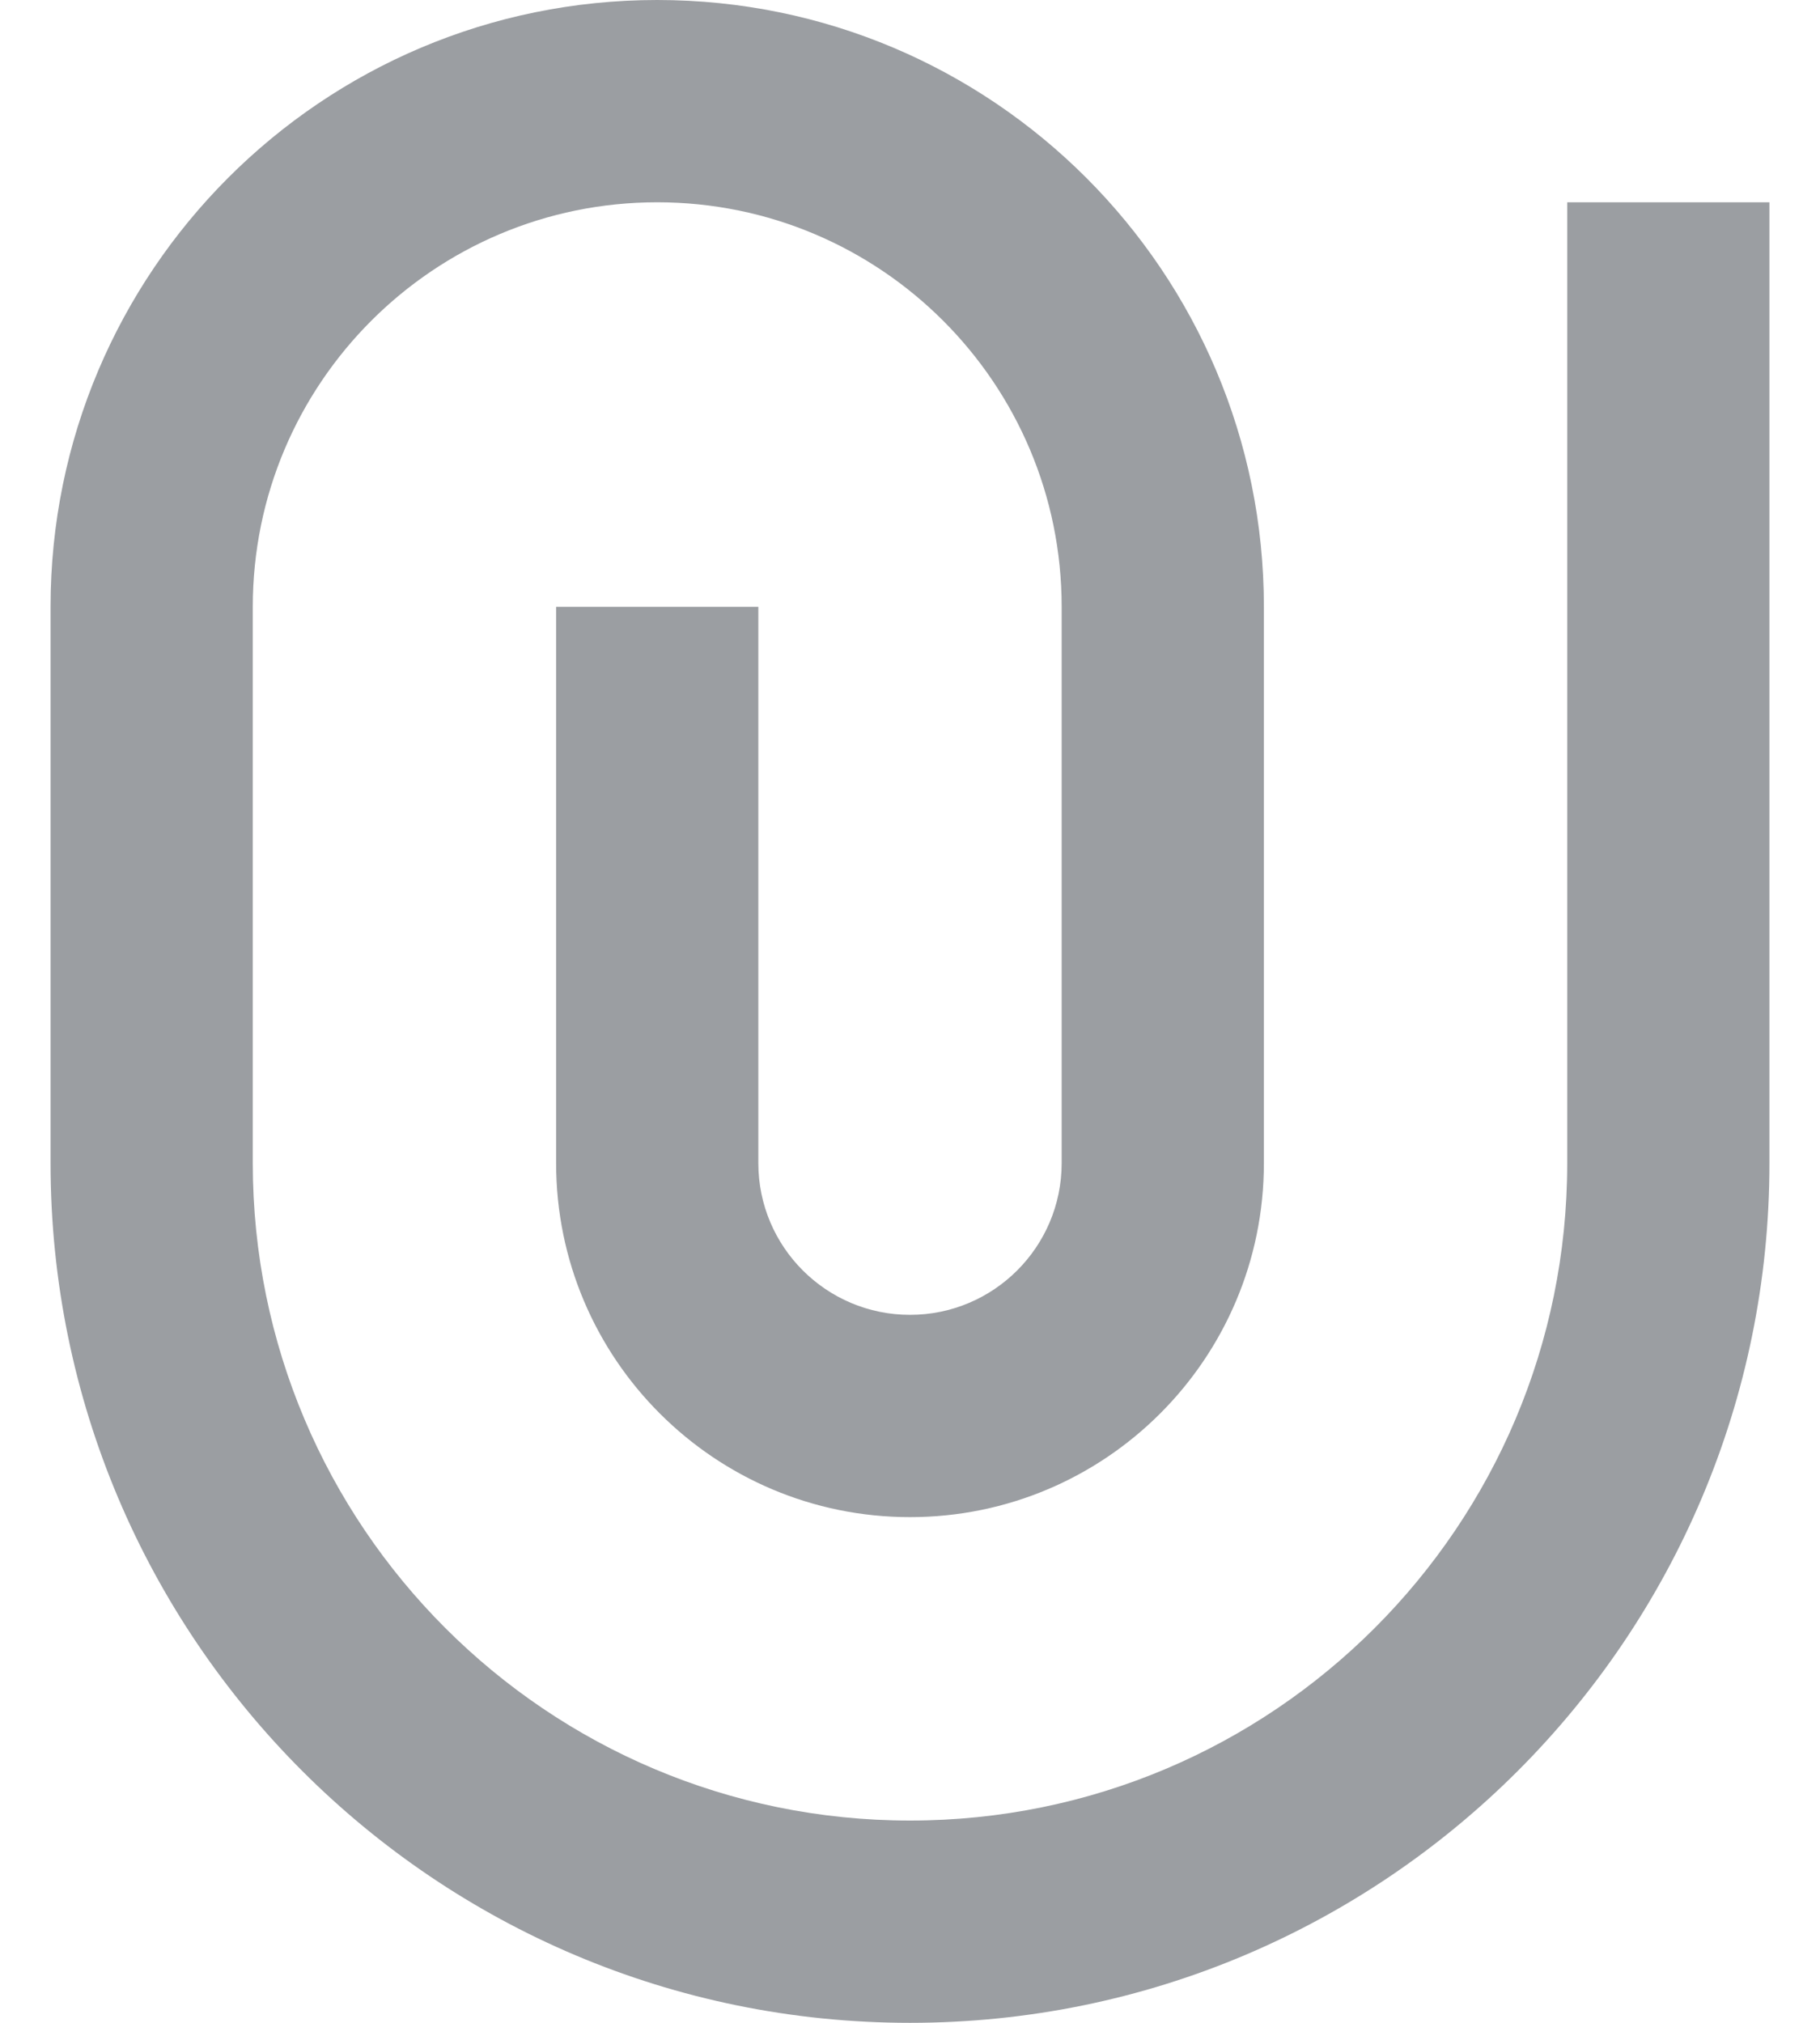 <svg width="18" height="20" viewBox="0 0 18 20" fill="none" xmlns="http://www.w3.org/2000/svg">
<path d="M10.5 11.5V6C10.5 3.791 8.709 2 6.5 2C4.291 2 2.5 3.791 2.5 6V11.5C2.5 15.09 5.41 18 9 18C12.59 18 15.5 15.09 15.5 11.5V2H17.5V11.5C17.5 16.194 13.694 20 9 20C4.306 20 0.5 16.194 0.5 11.5V6C0.5 2.686 3.186 0 6.5 0C9.814 0 12.5 2.686 12.5 6V11.5C12.5 13.433 10.933 15 9 15C7.067 15 5.5 13.433 5.5 11.5V6H7.5V11.5C7.5 12.328 8.172 13 9 13C9.828 13 10.5 12.328 10.5 11.5Z" fill="#9B9EA2"/>
</svg>
